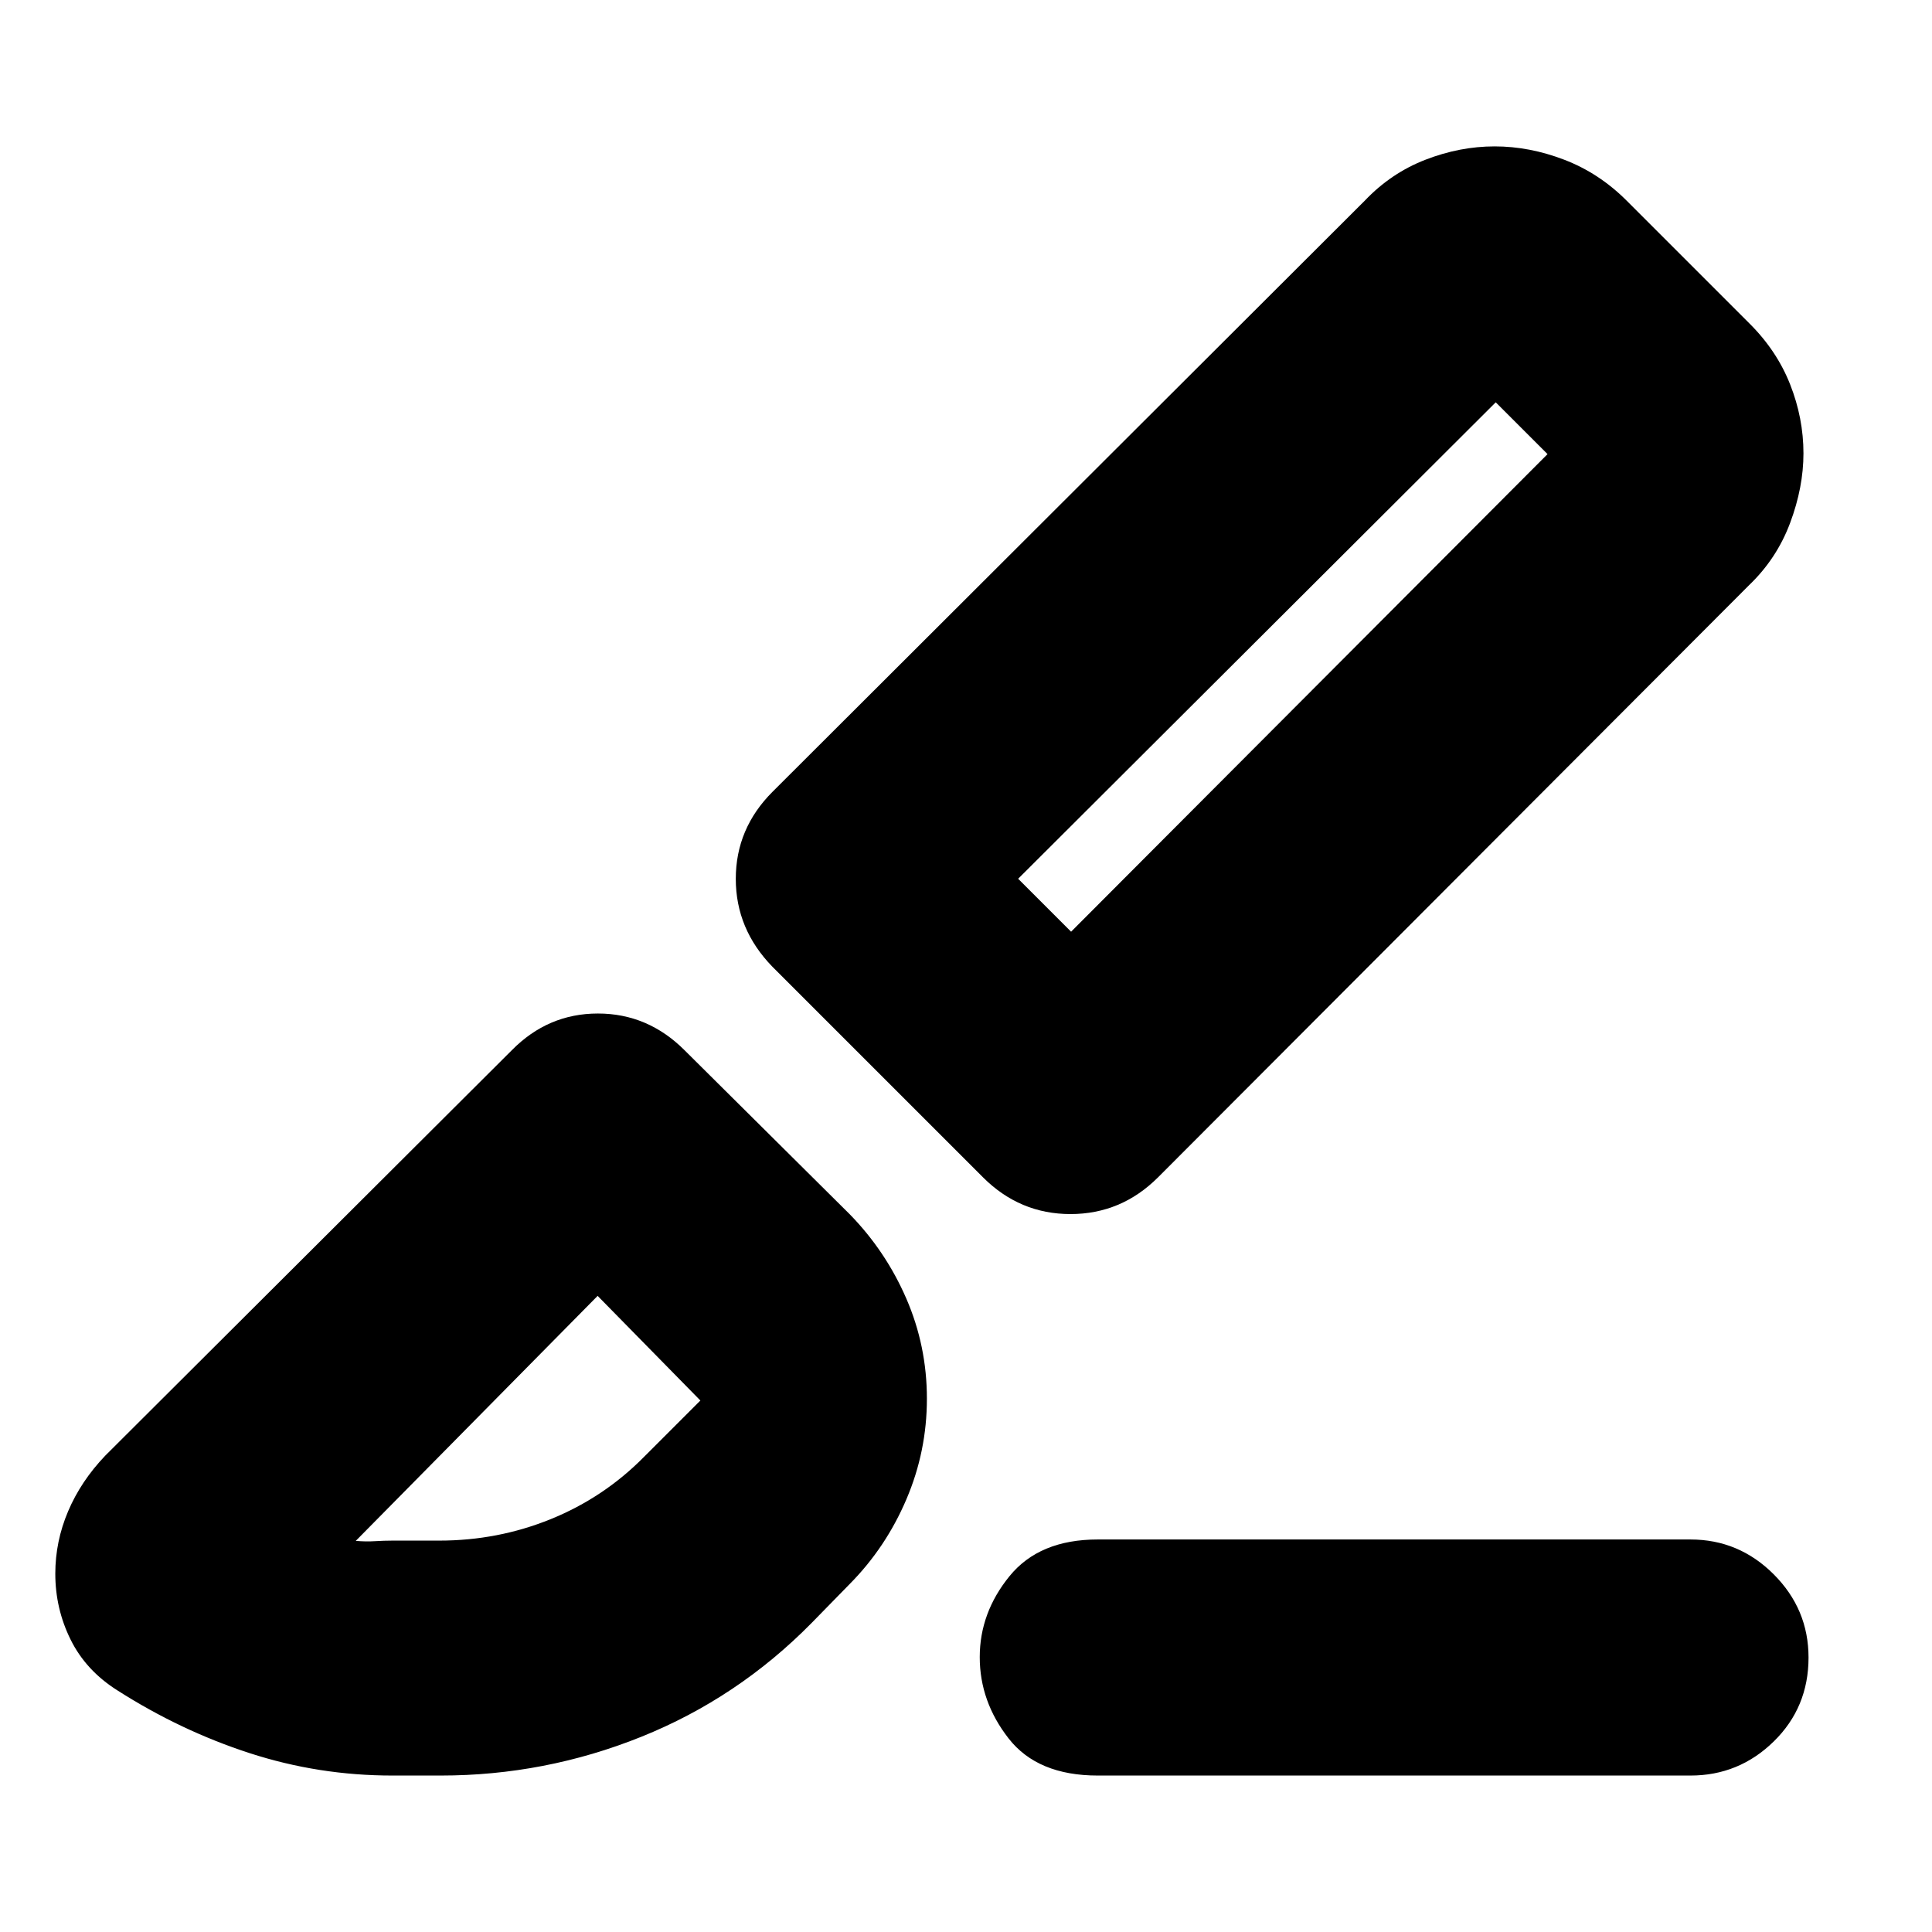 <svg xmlns="http://www.w3.org/2000/svg" height="24" viewBox="0 -960 960 960" width="24"><path d="M840-77.74H545.48q-29.89 0-44.27-18.39-14.38-18.39-14.38-40.46 0-22.06 14.82-40.26 14.82-18.19 43.83-18.19H840q24.03 0 41.34 17.3 17.31 17.31 17.31 41.35 0 24.82-17.31 41.74Q864.03-77.74 840-77.74ZM575.44-375q-18.29 18.26-43.52 18.26-25.22 0-43.48-18.26L383.87-479.57q-18.26-18.74-18.26-43.74 0-25 18.26-43.26l294.3-293.74q13.01-13.69 30.12-20.32 17.1-6.63 34.4-6.63 17.29 0 34.58 6.63 17.3 6.63 30.99 20.32l60.92 60.92q13.69 13.57 20.32 30.38 6.63 16.8 6.63 34.27 0 16.87-6.63 34.59-6.63 17.71-20.32 30.85L575.44-375Zm-43.22-122.04 236.74-237.31-25.74-25.74-237.31 236.74 26.31 26.31ZM403.3-153.57q-36.69 37.27-84.59 56.55-47.91 19.28-99.75 19.28h-24q-36.63 0-70.94-11.14Q89.71-100.03 58.43-120q-15.69-9.86-23.32-25.24-7.63-15.38-7.63-32.82 0-15.98 6.35-30.96Q40.17-224 52.3-236.7l202-201.43q17.98-18.26 42.8-18.26 24.81 0 43.07 18.26l82.13 81.56q17.86 18.32 28.06 41.86 10.21 23.54 10.21 49.7 0 26.19-10.21 50.06-10.2 23.88-28.06 41.95l-19 19.43Zm-208.34-40.91h23.3q29.13 0 55.42-10.68 26.29-10.68 46.15-30.75l31.26-31.26q-1.13 1.69-1.13 3.34 0 1.64 1.13 2.87l-54.13-55.13-120.18 121.74q5 .44 9.56.15 4.56-.28 8.62-.28Zm574-539.87-25.74-25.74 25.74 25.74Zm-472 418.26Z"/></svg>